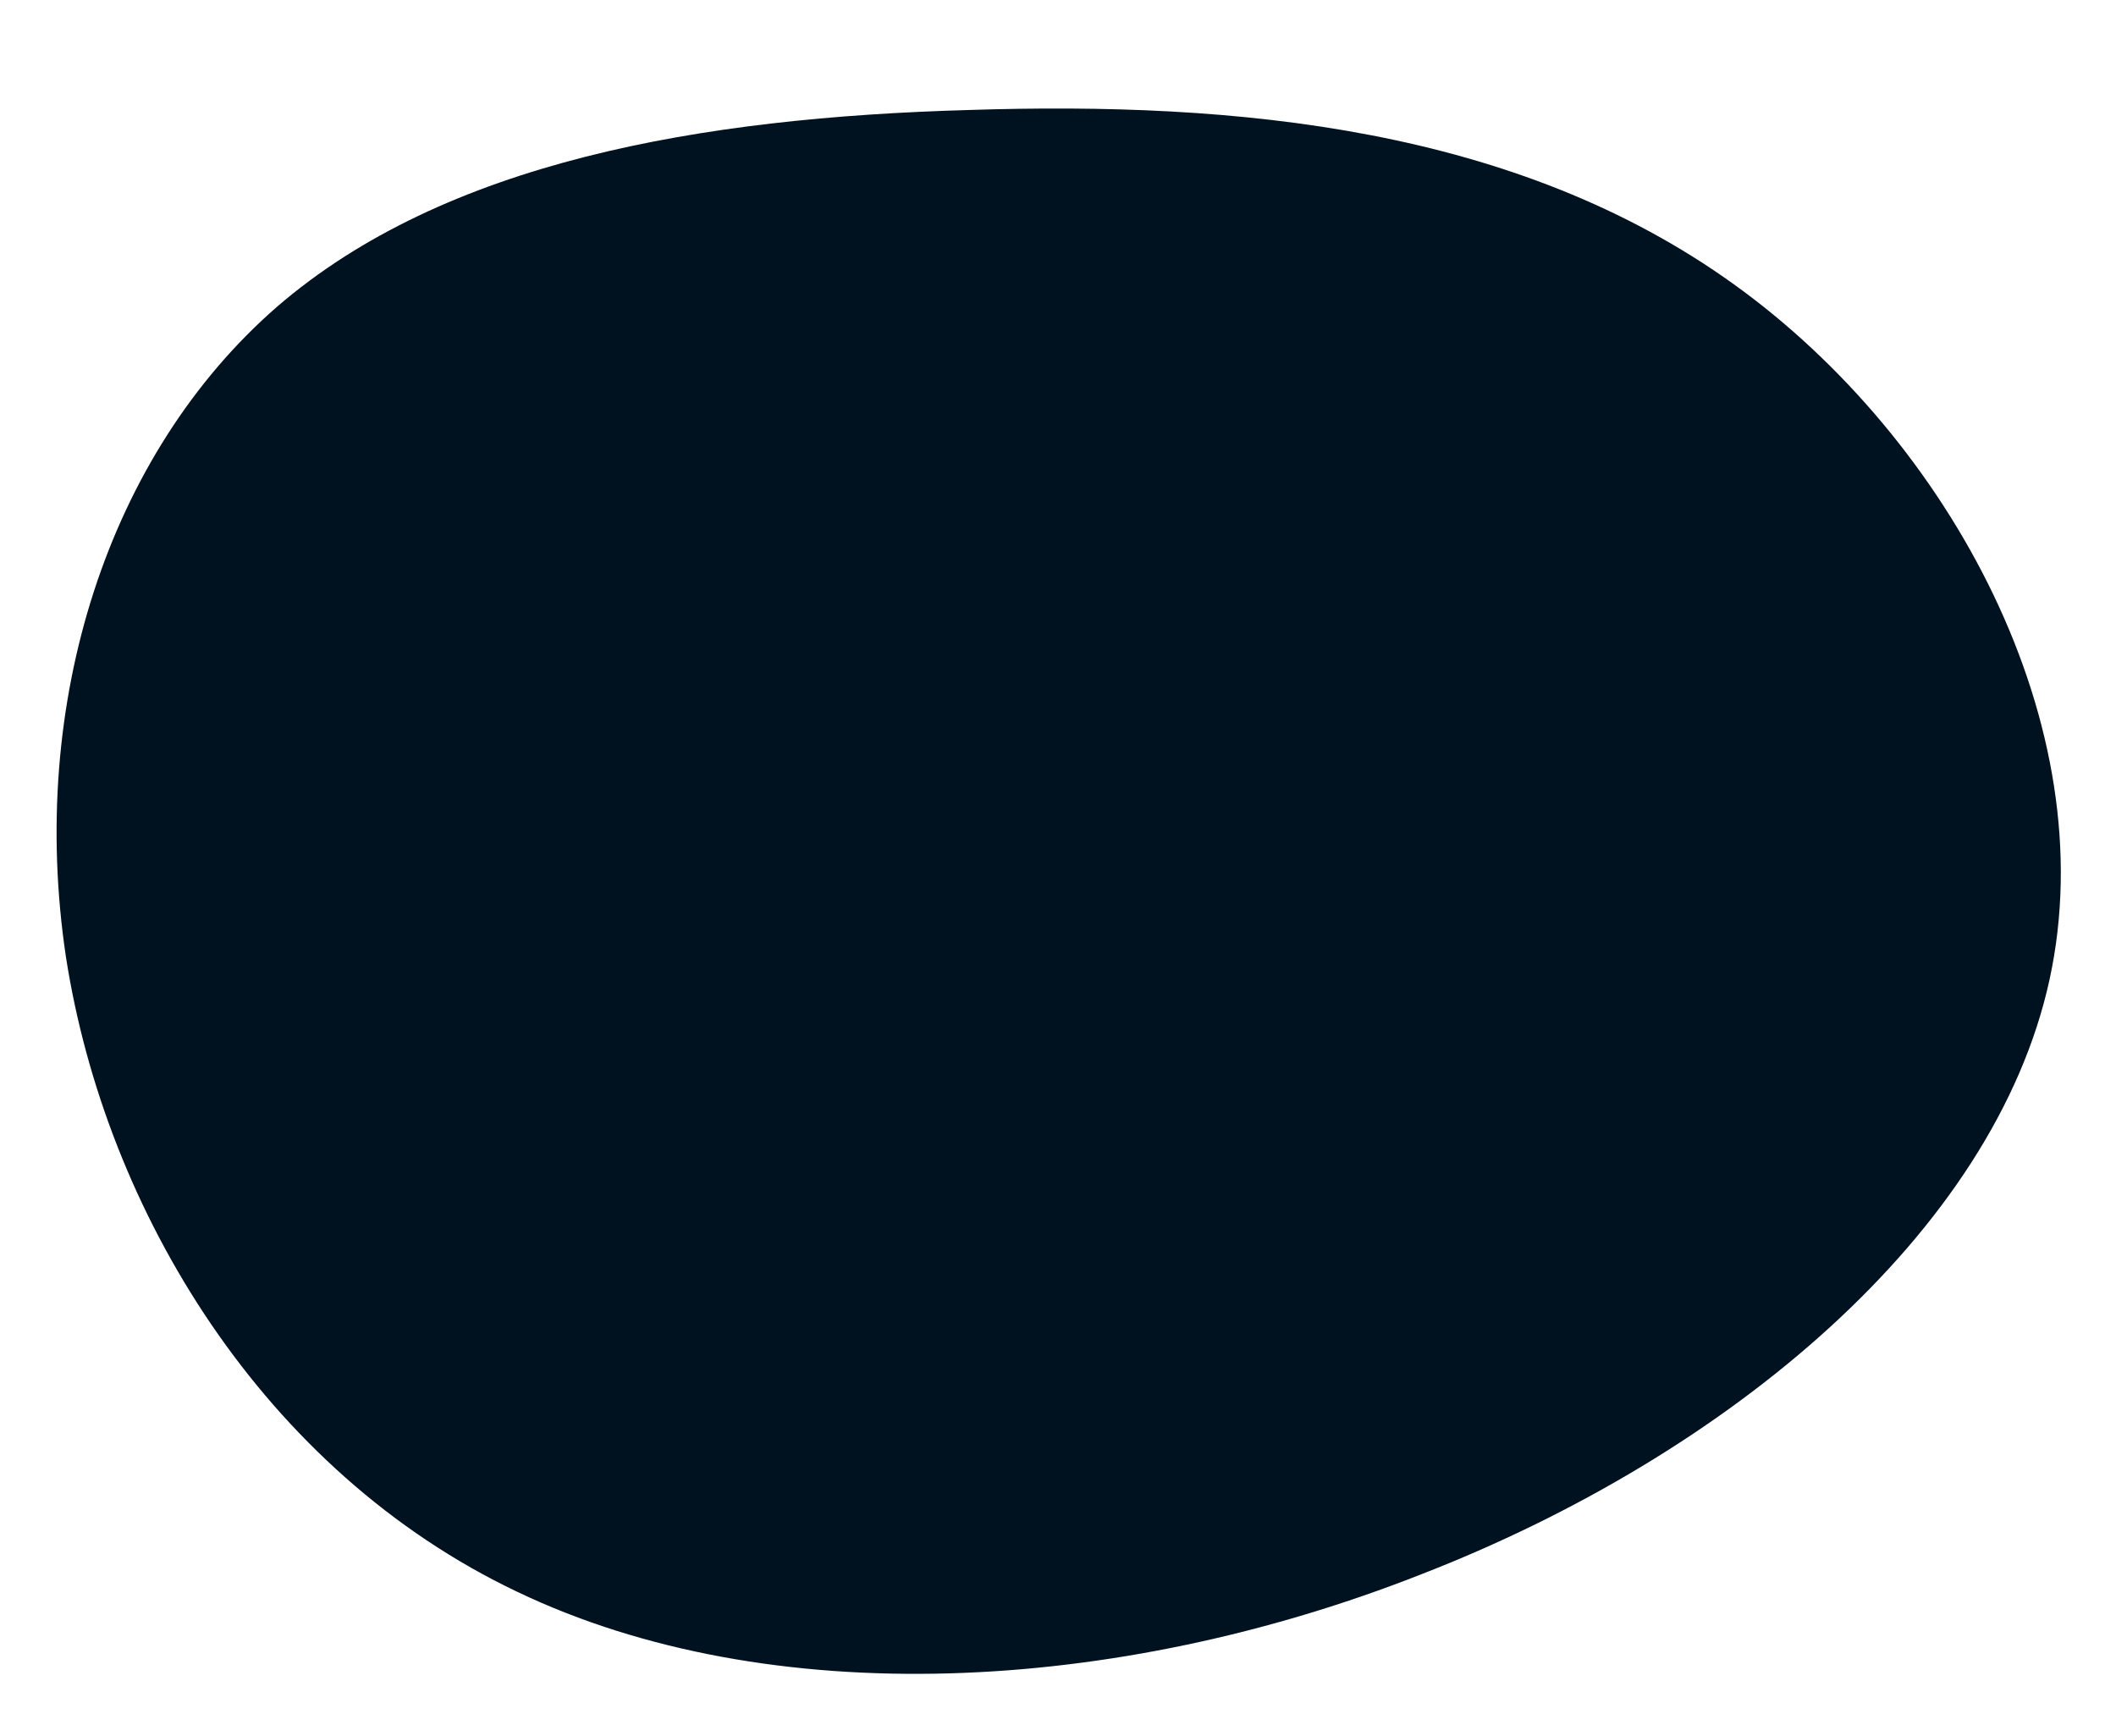 <svg width="156" height="128" viewBox="0 0 156 128" fill="none" xmlns="http://www.w3.org/2000/svg">
<g filter="url(#filter0_d_243_107)">
<path d="M123.84 12.968C139.8 24.438 151.169 45.528 147.101 64.213C143.033 82.898 123.423 99.27 100.788 108.058C78.258 116.938 52.702 118.233 34.135 109.353C15.464 100.473 3.781 81.325 0.861 62.548C-1.956 43.77 3.99 25.455 16.403 14.633C28.815 3.903 47.695 0.665 67.409 0.11C87.228 -0.537 107.777 1.405 123.84 12.968Z" fill="#001220"/>
</g>
<defs>
<filter id="filter0_d_243_107" x="0.172" y="0" width="155.76" height="127.401" filterUnits="userSpaceOnUse" color-interpolation-filters="sRGB">
<feFlood flood-opacity="0" result="BackgroundImageFix"/>
<feColorMatrix in="SourceAlpha" type="matrix" values="0 0 0 0 0 0 0 0 0 0 0 0 0 0 0 0 0 0 127 0" result="hardAlpha"/>
<feOffset dx="4" dy="8"/>
<feGaussianBlur stdDeviation="2"/>
<feComposite in2="hardAlpha" operator="out"/>
<feColorMatrix type="matrix" values="0 0 0 0 0 0 0 0 0 0 0 0 0 0 0 0 0 0 0.25 0"/>
<feBlend mode="normal" in2="BackgroundImageFix" result="effect1_dropShadow_243_107"/>
<feBlend mode="normal" in="SourceGraphic" in2="effect1_dropShadow_243_107" result="shape"/>
</filter>
</defs>
</svg>
